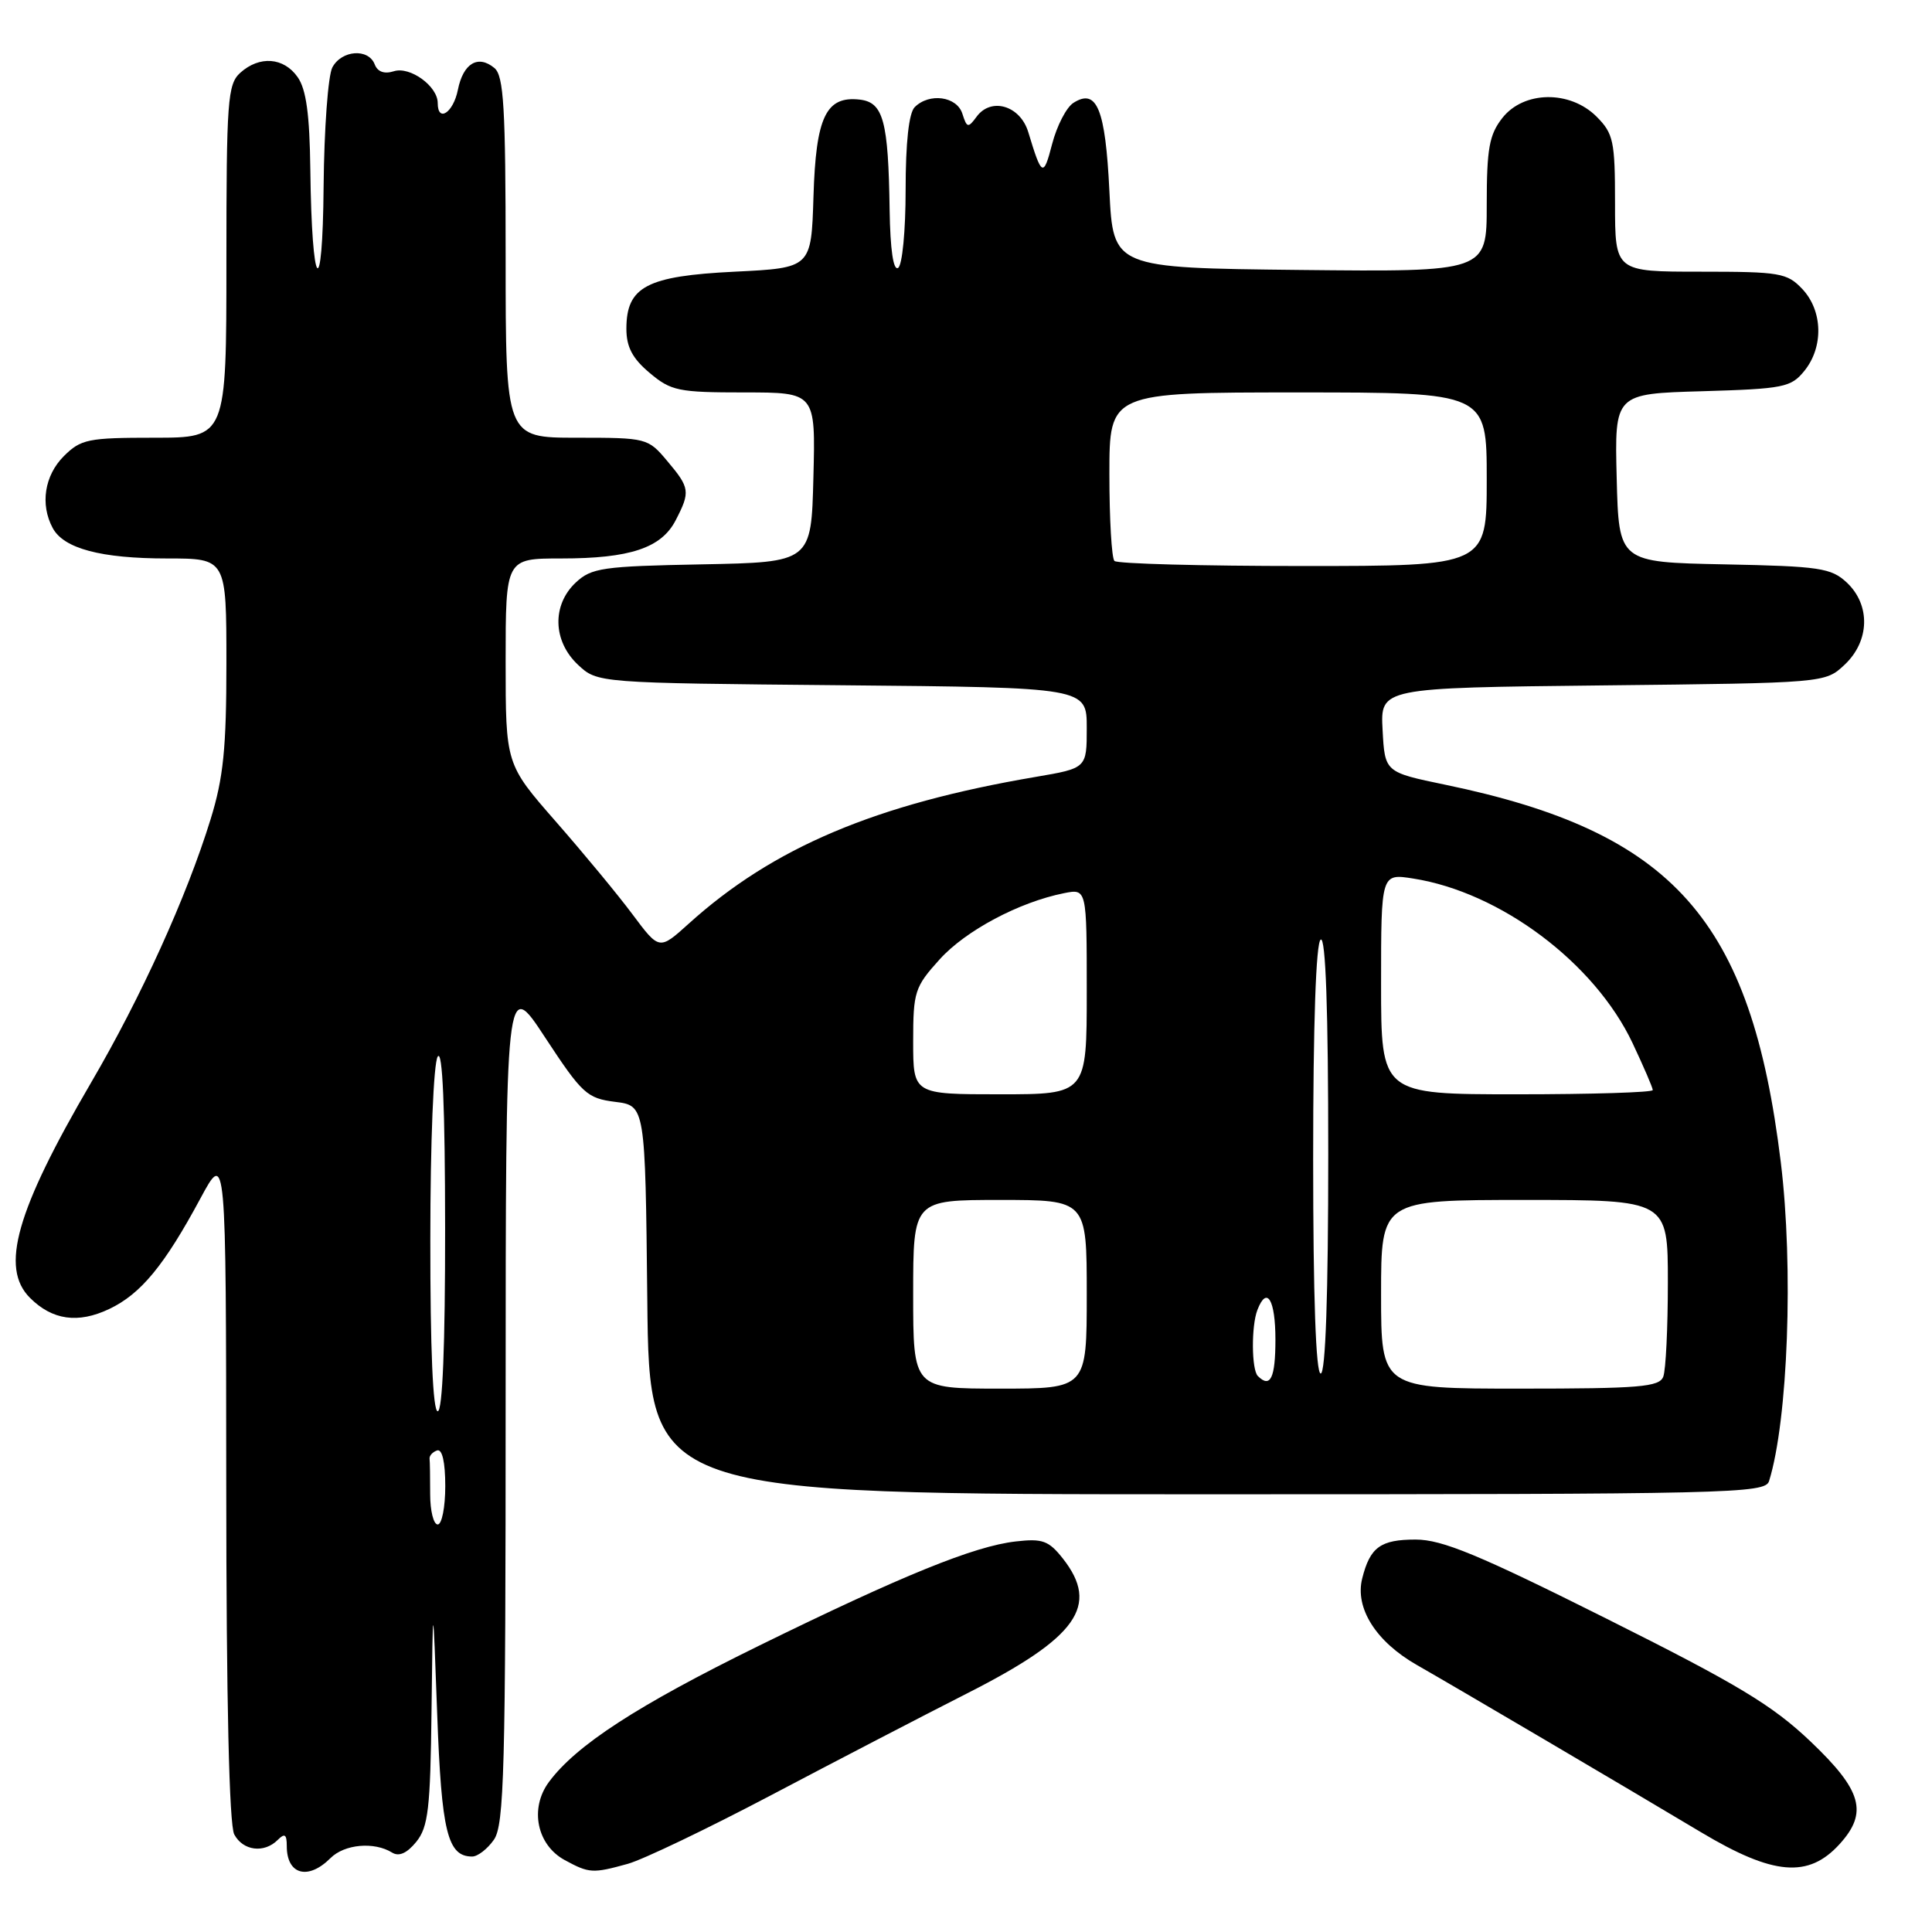 <?xml version="1.0" encoding="UTF-8" standalone="no"?>
<!DOCTYPE svg PUBLIC "-//W3C//DTD SVG 1.1//EN" "http://www.w3.org/Graphics/SVG/1.1/DTD/svg11.dtd" >
<svg xmlns="http://www.w3.org/2000/svg" xmlns:xlink="http://www.w3.org/1999/xlink" version="1.1" viewBox="0 0 256 256">
 <g >
 <path fill="currentColor"
d=" M 43.79 246.21 C 45.64 244.36 49.58 244.00 51.96 245.48 C 52.87 246.04 53.93 245.56 55.16 244.05 C 56.74 242.09 57.03 239.67 57.18 226.64 C 57.36 211.50 57.36 211.50 57.93 227.10 C 58.50 242.77 59.30 246.00 62.57 246.00 C 63.29 246.00 64.59 245.00 65.44 243.78 C 66.81 241.83 67.00 234.61 67.00 185.53 C 67.01 129.50 67.01 129.50 72.25 137.50 C 77.14 144.94 77.78 145.53 81.50 146.00 C 85.50 146.50 85.50 146.50 85.77 172.25 C 86.03 198.00 86.03 198.00 159.95 198.00 C 229.47 198.00 233.90 197.90 234.41 196.25 C 236.92 188.20 237.67 167.89 235.96 153.97 C 232.03 121.82 221.74 110.25 191.50 103.98 C 183.50 102.32 183.50 102.32 183.20 96.73 C 182.90 91.14 182.90 91.14 212.37 90.82 C 241.84 90.50 241.84 90.50 244.42 88.08 C 247.75 84.95 247.88 80.18 244.72 77.20 C 242.64 75.26 241.16 75.03 228.47 74.78 C 214.50 74.50 214.50 74.50 214.22 63.34 C 213.94 52.17 213.94 52.17 225.56 51.84 C 236.36 51.52 237.32 51.33 239.09 49.14 C 241.65 45.98 241.53 41.19 238.83 38.31 C 236.80 36.16 235.87 36.00 225.33 36.00 C 214.00 36.00 214.00 36.00 214.00 26.95 C 214.00 18.68 213.79 17.70 211.55 15.45 C 208.03 11.94 201.91 12.02 199.07 15.63 C 197.33 17.85 197.00 19.68 197.00 27.15 C 197.00 36.03 197.00 36.03 172.25 35.77 C 147.50 35.50 147.50 35.50 147.00 25.30 C 146.47 14.43 145.34 11.66 142.25 13.62 C 141.31 14.20 140.04 16.67 139.41 19.09 C 138.26 23.53 138.04 23.42 136.25 17.50 C 135.18 13.98 131.32 12.84 129.40 15.47 C 128.28 16.99 128.12 16.96 127.52 15.07 C 126.79 12.76 123.14 12.26 121.20 14.20 C 120.43 14.97 120.00 18.90 120.00 25.14 C 120.00 30.56 119.56 35.16 119.00 35.50 C 118.37 35.89 117.96 33.07 117.88 27.81 C 117.71 16.02 117.05 13.57 113.94 13.20 C 109.45 12.68 108.11 15.47 107.79 26.03 C 107.50 35.50 107.50 35.50 97.35 36.00 C 85.68 36.57 83.00 37.99 83.00 43.57 C 83.00 45.97 83.80 47.50 86.08 49.41 C 88.91 51.80 89.90 52.00 98.61 52.00 C 108.07 52.00 108.07 52.00 107.78 63.25 C 107.50 74.50 107.50 74.50 93.03 74.78 C 79.83 75.03 78.37 75.24 76.28 77.20 C 73.12 80.18 73.25 84.95 76.58 88.08 C 79.16 90.50 79.16 90.50 111.58 90.80 C 144.00 91.10 144.00 91.10 144.00 96.45 C 144.00 101.79 144.00 101.79 137.25 102.94 C 116.01 106.55 102.42 112.30 91.24 122.41 C 87.36 125.91 87.36 125.91 83.82 121.17 C 81.88 118.56 77.29 113.02 73.64 108.85 C 67.00 101.26 67.00 101.26 67.00 87.63 C 67.00 74.00 67.00 74.00 74.35 74.00 C 83.48 74.00 87.63 72.62 89.53 68.94 C 91.49 65.15 91.42 64.65 88.41 61.08 C 85.86 58.04 85.69 58.00 76.41 58.00 C 67.00 58.00 67.00 58.00 67.00 34.12 C 67.00 14.21 66.75 10.04 65.51 9.01 C 63.34 7.21 61.37 8.39 60.67 11.91 C 60.06 14.95 58.00 16.29 58.00 13.65 C 58.00 11.42 54.33 8.76 52.19 9.44 C 50.93 9.84 50.03 9.52 49.65 8.53 C 48.82 6.37 45.27 6.63 44.04 8.93 C 43.47 10.00 42.95 17.09 42.88 24.68 C 42.75 40.37 41.31 38.57 41.12 22.47 C 41.03 15.17 40.58 11.84 39.44 10.22 C 37.60 7.59 34.38 7.35 31.83 9.65 C 30.16 11.17 30.00 13.31 30.00 34.65 C 30.00 58.00 30.00 58.00 20.45 58.00 C 11.65 58.00 10.72 58.19 8.45 60.45 C 5.90 63.01 5.30 66.83 6.98 69.96 C 8.44 72.69 13.37 74.00 22.15 74.00 C 30.00 74.00 30.00 74.00 30.00 87.89 C 30.00 99.16 29.60 103.07 27.91 108.54 C 24.75 118.79 18.71 132.10 12.07 143.45 C 2.13 160.46 -0.01 167.99 3.97 171.97 C 6.93 174.93 10.34 175.41 14.47 173.45 C 18.66 171.46 21.77 167.69 26.56 158.79 C 29.95 152.50 29.95 152.50 29.98 196.82 C 29.99 225.41 30.37 241.82 31.04 243.07 C 32.20 245.25 35.00 245.60 36.80 243.80 C 37.73 242.87 38.00 243.05 38.00 244.63 C 38.00 248.41 40.82 249.18 43.79 246.21 Z  M 83.18 246.97 C 85.20 246.41 93.75 242.31 102.18 237.87 C 110.60 233.43 122.32 227.34 128.21 224.35 C 142.76 216.96 145.74 212.76 140.84 206.52 C 138.96 204.14 138.14 203.84 134.59 204.25 C 129.07 204.88 119.60 208.73 100.50 218.10 C 84.44 225.99 76.35 231.24 72.73 236.13 C 70.15 239.62 71.13 244.46 74.83 246.47 C 78.07 248.23 78.53 248.26 83.18 246.97 Z  M 243.75 244.36 C 247.56 240.17 246.73 237.25 239.91 230.76 C 234.84 225.94 230.30 223.20 212.87 214.48 C 195.93 206.00 191.09 204.00 187.58 204.00 C 182.92 204.00 181.54 205.01 180.50 209.15 C 179.51 213.08 182.32 217.53 187.76 220.63 C 192.69 223.44 215.14 236.65 225.41 242.79 C 234.98 248.51 239.62 248.90 243.75 244.36 Z  M 57.00 198.00 C 57.00 195.80 56.97 193.67 56.92 193.28 C 56.88 192.88 57.33 192.39 57.92 192.19 C 58.60 191.97 59.00 193.74 59.00 196.92 C 59.00 199.71 58.55 202.00 58.00 202.00 C 57.45 202.00 57.00 200.20 57.00 198.00 Z  M 57.02 164.25 C 57.02 151.29 57.45 140.85 58.00 140.00 C 58.64 139.01 58.97 146.72 58.98 162.75 C 58.99 178.26 58.64 187.00 58.00 187.00 C 57.36 187.00 57.01 178.76 57.02 164.25 Z  M 121.00 171.50 C 121.00 159.00 121.00 159.00 132.50 159.00 C 144.00 159.00 144.00 159.00 144.00 171.50 C 144.00 184.00 144.00 184.00 132.50 184.00 C 121.00 184.00 121.00 184.00 121.00 171.50 Z  M 183.00 171.50 C 183.00 159.00 183.00 159.00 202.00 159.00 C 221.00 159.00 221.00 159.00 221.00 169.92 C 221.00 175.92 220.73 181.55 220.39 182.42 C 219.87 183.78 217.24 184.00 201.39 184.00 C 183.00 184.00 183.00 184.00 183.00 171.50 Z  M 166.67 182.33 C 165.83 181.50 165.79 175.70 166.61 173.58 C 167.86 170.32 169.00 172.19 169.00 177.50 C 169.00 182.60 168.33 183.99 166.67 182.33 Z  M 174.00 153.56 C 174.00 135.68 174.37 124.89 175.00 124.50 C 175.66 124.09 176.00 133.82 176.00 152.94 C 176.00 171.65 175.64 182.00 175.00 182.00 C 174.36 182.00 174.00 171.85 174.00 153.56 Z  M 121.00 138.00 C 121.00 131.41 121.20 130.78 124.51 127.12 C 127.95 123.31 135.03 119.54 140.99 118.35 C 144.00 117.75 144.00 117.75 144.00 131.38 C 144.00 145.00 144.00 145.00 132.50 145.00 C 121.00 145.00 121.00 145.00 121.00 138.00 Z  M 183.00 130.37 C 183.00 115.74 183.00 115.74 187.25 116.41 C 198.81 118.22 211.29 127.58 216.32 138.21 C 217.79 141.33 219.00 144.13 219.00 144.44 C 219.00 144.75 210.90 145.00 201.00 145.00 C 183.00 145.00 183.00 145.00 183.00 130.37 Z  M 147.67 74.33 C 147.30 73.97 147.00 68.79 147.00 62.83 C 147.00 52.00 147.00 52.00 172.00 52.00 C 197.00 52.00 197.00 52.00 197.00 63.50 C 197.00 75.00 197.00 75.00 172.67 75.00 C 159.28 75.00 148.03 74.70 147.67 74.33 Z "/>
</g>
</svg>